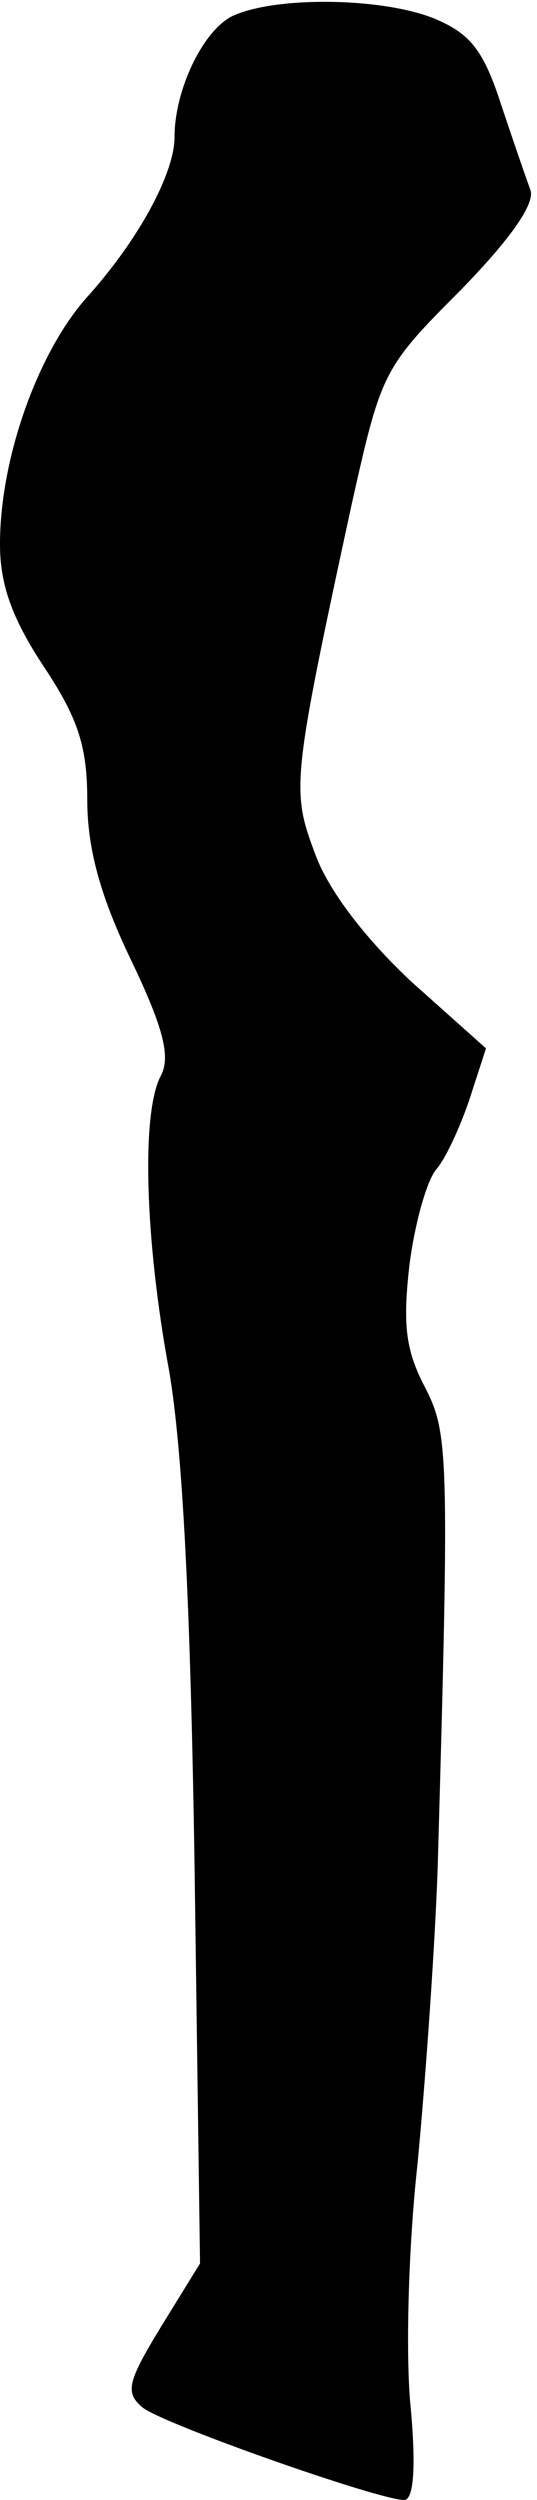 <?xml version="1.0" standalone="no"?>
<!DOCTYPE svg PUBLIC "-//W3C//DTD SVG 20010904//EN"
 "http://www.w3.org/TR/2001/REC-SVG-20010904/DTD/svg10.dtd">
<svg version="1.0" xmlns="http://www.w3.org/2000/svg"
 width="40pt" height="186pt" viewBox="0 0 40 186"
 preserveAspectRatio="xMidYMid meet">
<g transform="translate(0,186) scale(0.1,-0.1)"
fill="#000000" stroke="none">
<path fill="#000000" stroke="none" d="M173 1848 c-22 -11 -43 -55 -43 -90 0
-27 -27 -77 -66 -120 -36 -41 -64 -119 -64 -183 0 -30 9 -55 32 -90 26 -39 33
-60 33 -100 0 -35 9 -70 32 -118 25 -52 30 -73 23 -87 -15 -27 -12 -123 6
-220 10 -59 16 -173 19 -374 l4 -290 -29 -47 c-25 -41 -27 -49 -14 -60 14 -12
176 -69 195 -69 7 0 9 23 5 68 -4 37 -2 119 5 182 6 63 13 162 15 220 9 313 8
324 -10 359 -14 27 -16 46 -11 90 4 31 13 63 20 71 7 8 18 32 25 53 l12 37
-56 50 c-34 32 -61 67 -71 94 -18 48 -18 53 27 261 22 98 23 101 81 159 38 39
56 65 52 75 -3 8 -13 37 -22 64 -13 40 -23 52 -49 63 -39 16 -119 17 -151 2z"/>
</g>
</svg>
